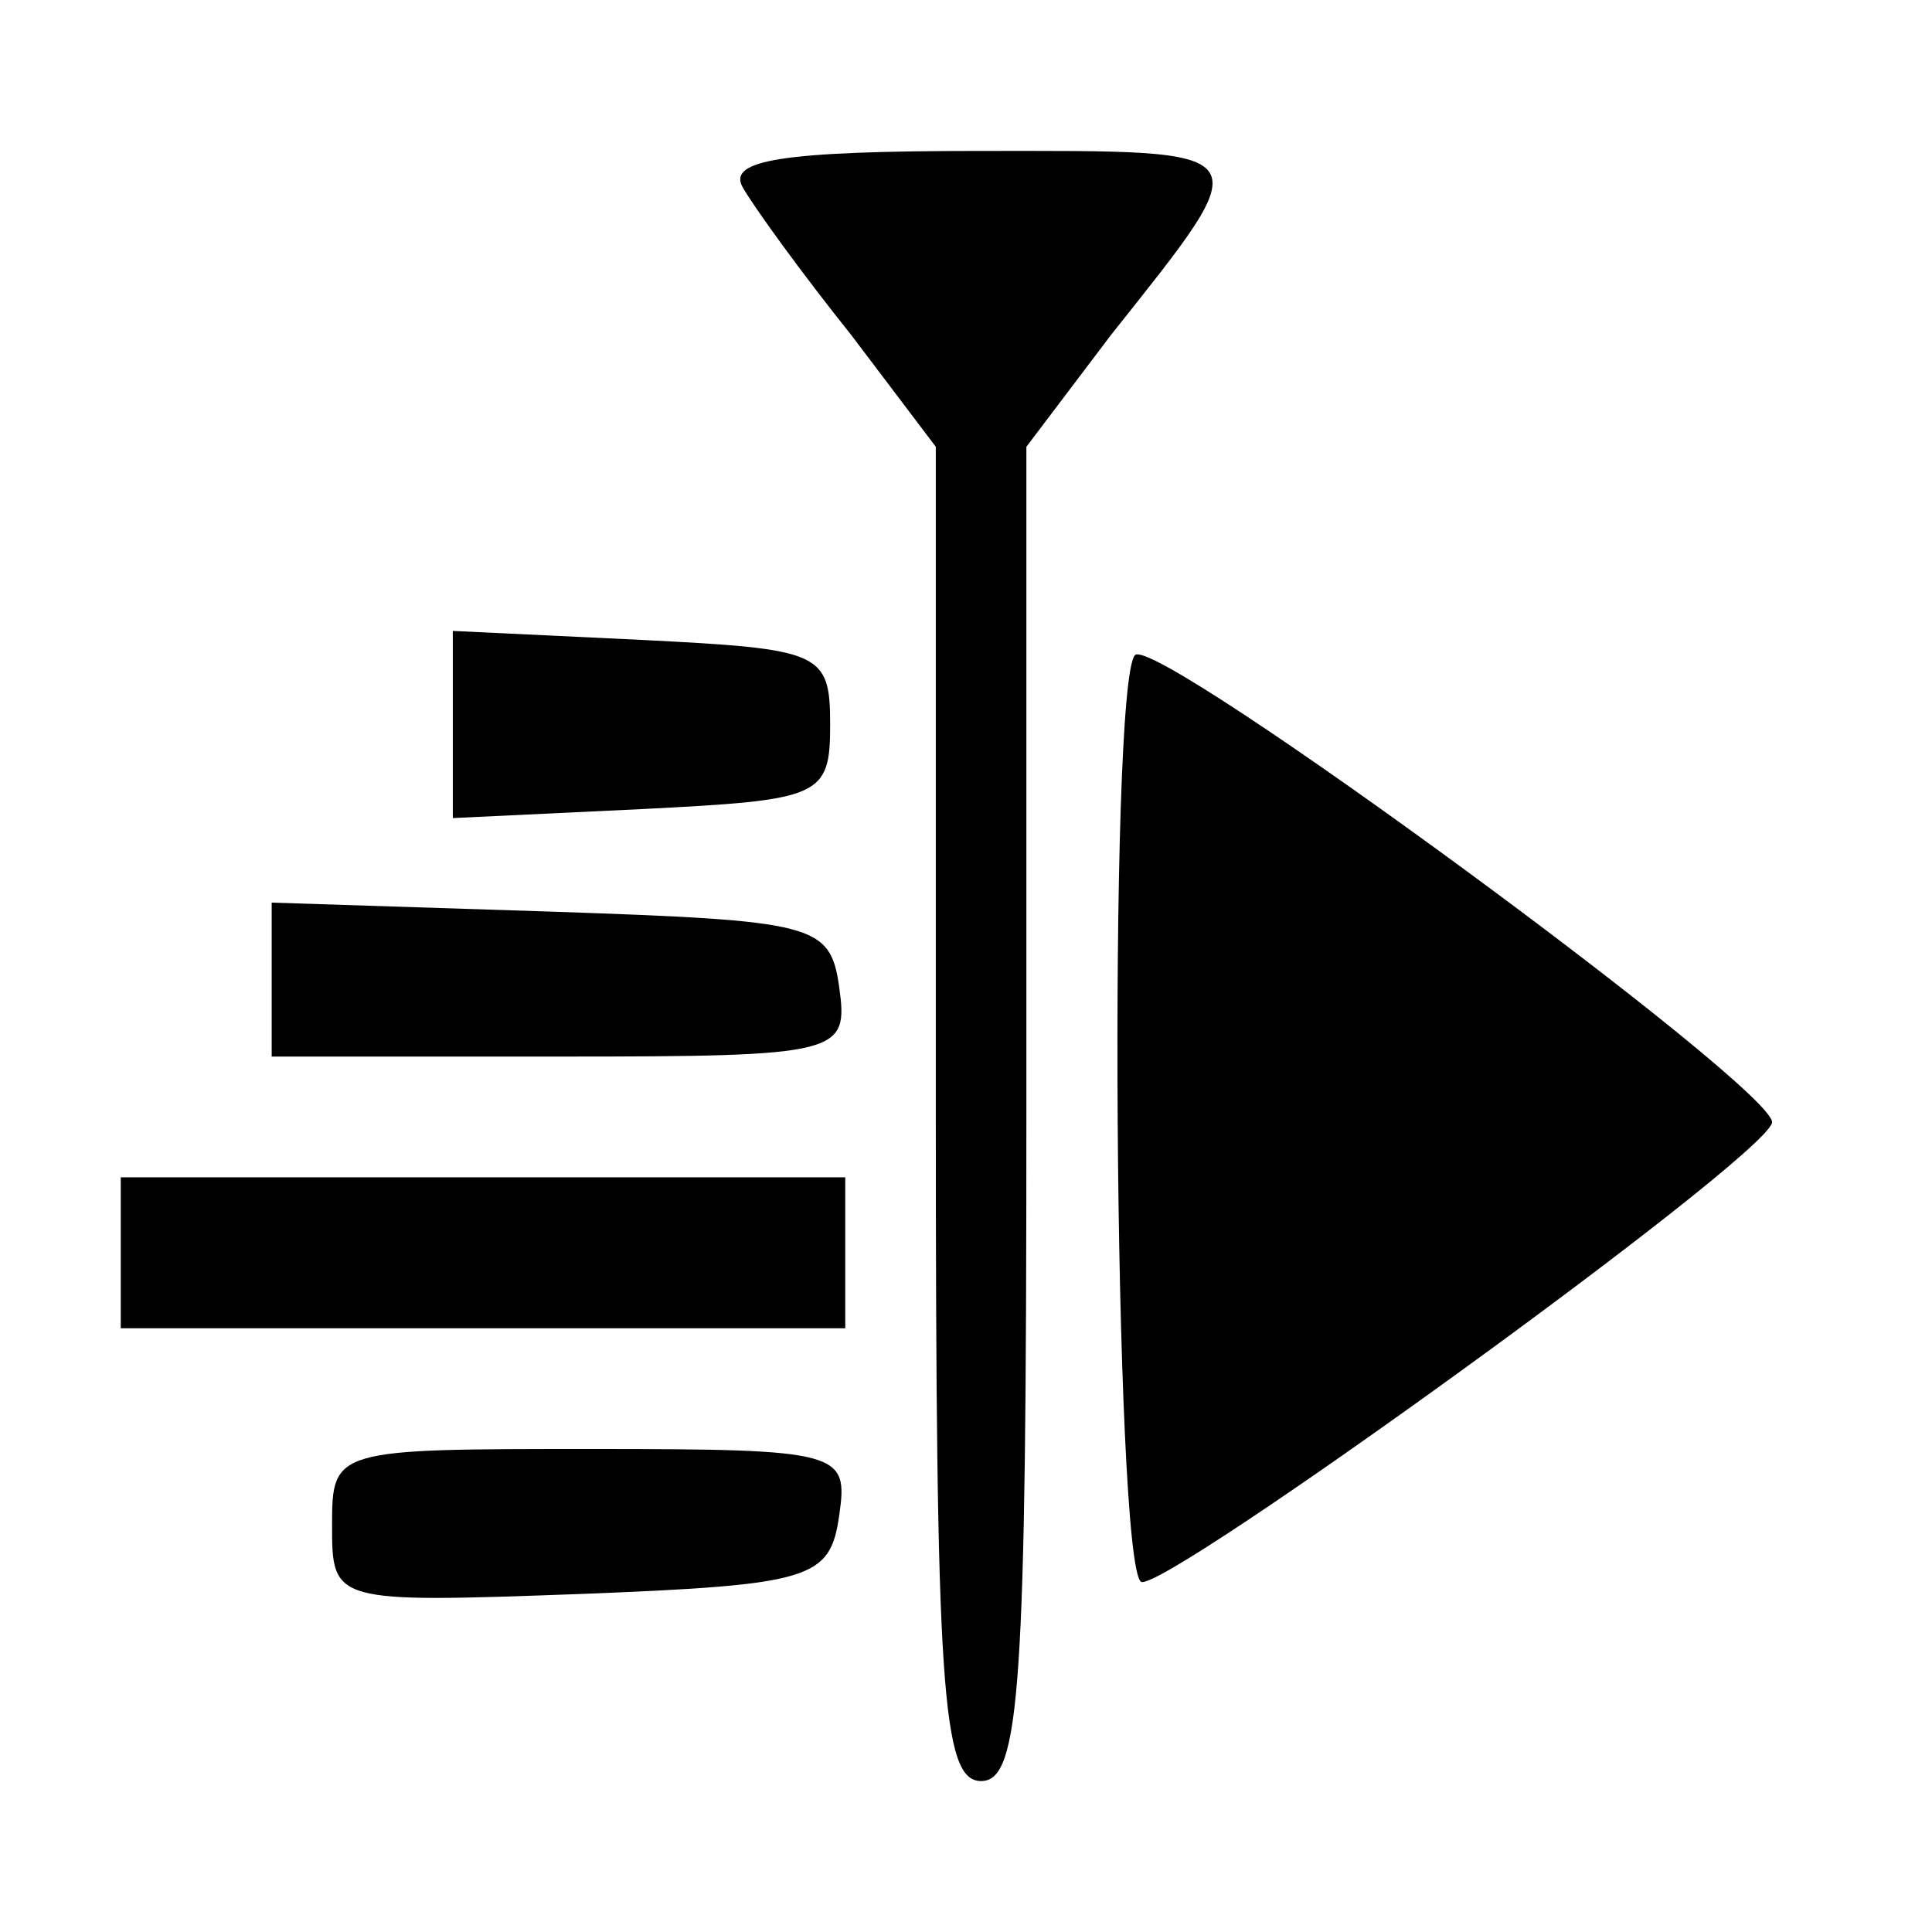 <?xml version="1.0" standalone="no"?>
<!DOCTYPE svg PUBLIC "-//W3C//DTD SVG 20010904//EN"
 "http://www.w3.org/TR/2001/REC-SVG-20010904/DTD/svg10.dtd">
<svg version="1.0" xmlns="http://www.w3.org/2000/svg"
 width="24pt" height="24pt" viewBox="0 0 64 64"
 preserveAspectRatio="xMidYMid meet">
<g transform="translate(0,64) scale(0.1,-0.1)"
fill="#000000" stroke="none">
<path d="M246 578 c4 -7 20 -29 36 -49 l28 -37 0 -221 c0 -190 2 -221 15 -221
13 0 15 31 15 221 l0 221 28 37 c50 63 51 61 -43 61 -66 0 -84 -3 -79 -12z"/>
<path d="M150 400 l0 -31 63 3 c59 3 62 4 62 28 0 24 -3 25 -62 28 l-63 3 0
-31z"/>
<path d="M376 423 c-9 -9 -7 -301 2 -307 7 -4 205 139 209 152 3 10 -204 162
-211 155z"/>
<path d="M90 315 l0 -25 96 0 c93 0 95 1 92 23 -3 21 -8 22 -95 25 l-93 3 0
-26z"/>
<path d="M40 225 l0 -25 120 0 120 0 0 25 0 25 -120 0 -120 0 0 -25z"/>
<path d="M110 135 c0 -26 0 -26 83 -23 76 3 82 5 85 26 3 21 1 22 -82 22 -85
0 -86 0 -86 -25z"/>
</g>
</svg>
